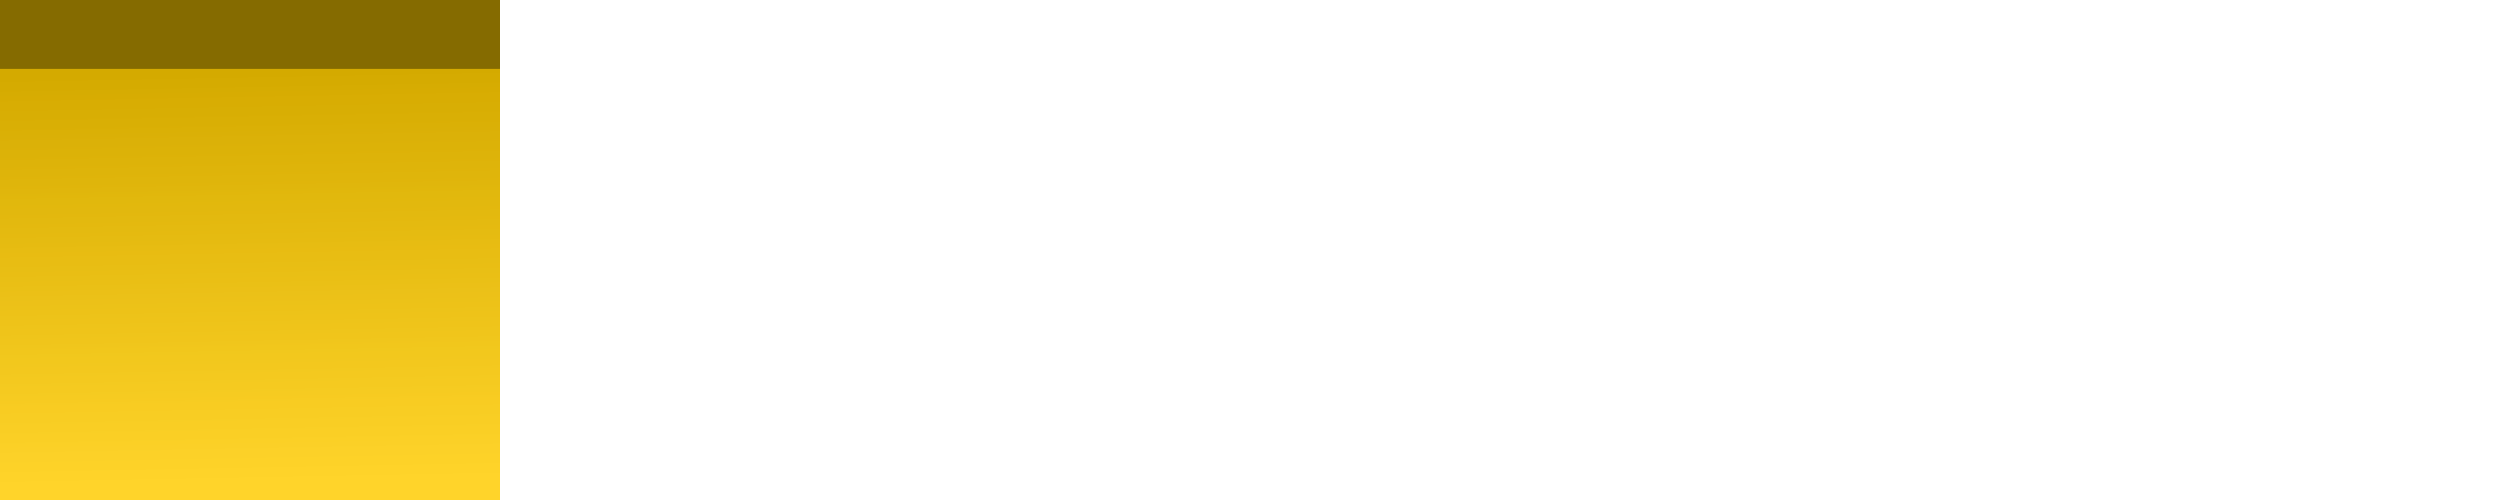 <?xml version="1.0" encoding="UTF-8" standalone="no"?>
<!-- Created with Inkscape (http://www.inkscape.org/) -->

<svg
   xmlns:dc="http://purl.org/dc/elements/1.1/"
   xmlns:cc="http://creativecommons.org/ns#"
   xmlns:rdf="http://www.w3.org/1999/02/22-rdf-syntax-ns#"
   xmlns:svg="http://www.w3.org/2000/svg"
   xmlns="http://www.w3.org/2000/svg"
   xmlns:xlink="http://www.w3.org/1999/xlink"
   xmlns:sodipodi="http://sodipodi.sourceforge.net/DTD/sodipodi-0.dtd"
   xmlns:inkscape="http://www.inkscape.org/namespaces/inkscape"
   width="350"
   height="70"
   id="svg78357"
   version="1.1"
   inkscape:version="0.48.5 r10040"
   sodipodi:docname="sandtiles.svg">
  <defs
     id="defs78359">
    <linearGradient
       inkscape:collect="always"
       id="linearGradient100070">
      <stop
         style="stop-color:#d4aa00;stop-opacity:1;"
         offset="0"
         id="stop100072" />
      <stop
         style="stop-color:#ffd42a;stop-opacity:1"
         offset="1"
         id="stop100074" />
    </linearGradient>
    <linearGradient
       inkscape:collect="always"
       xlink:href="#linearGradient100070"
       id="linearGradient100076"
       x1="34.107"
       y1="10.179"
       x2="35.179"
       y2="67.5"
       gradientUnits="userSpaceOnUse"
       gradientTransform="translate(0,982.362)" />
    <linearGradient
       inkscape:collect="always"
       xlink:href="#linearGradient100070"
       id="linearGradient100080"
       gradientUnits="userSpaceOnUse"
       gradientTransform="translate(1.2536743e-6,982.362)"
       x1="34.107"
       y1="10.179"
       x2="35.179"
       y2="67.5" />
    <filter
       id="filter100082"
       inkscape:label="Desaturate"
       x="0"
       y="0"
       width="1"
       height="1"
       inkscape:menu="Color"
       inkscape:menu-tooltip="Render in shades of gray by reducing saturation to zero"
       color-interpolation-filters="sRGB">
      <feTurbulence
         id="feTurbulence100084"
         type="fractalNoise"
         result="fbSourceGraphic" />
      <feColorMatrix
         result="fbSourceGraphicAlpha"
         in="fbSourceGraphic"
         values="0 0 0 -1 0 0 0 0 -1 0 0 0 0 -1 0 0 0 0 1 0"
         id="feColorMatrix100088" />
      <feColorMatrix
         id="feColorMatrix100090"
         type="saturate"
         values="0"
         in="fbSourceGraphic" />
    </filter>
    <filter
       id="filter100086"
       inkscape:label="filter2" />
  </defs>
  <sodipodi:namedview
     id="base"
     pagecolor="#ffffff"
     bordercolor="#666666"
     borderopacity="1.0"
     inkscape:pageopacity="0.0"
     inkscape:pageshadow="2"
     inkscape:zoom="5.6"
     inkscape:cx="45.9005"
     inkscape:cy="27.490144"
     inkscape:document-units="px"
     inkscape:current-layer="layer1"
     showgrid="true"
     inkscape:window-width="1920"
     inkscape:window-height="1017"
     inkscape:window-x="-8"
     inkscape:window-y="-8"
     inkscape:window-maximized="1"
     objecttolerance="1"
     guidetolerance="1"
     gridtolerance="6">
    <inkscape:grid
       type="xygrid"
       id="grid78365"
       empspacing="5"
       visible="true"
       enabled="true"
       snapvisiblegridlinesonly="true"
       spacingx="70px"
       spacingy="70px" />
  </sodipodi:namedview>
  <g
     inkscape:label="Layer 1"
     inkscape:groupmode="layer"
     id="layer1"
     transform="translate(0,-982.362)">
    <rect
       style="fill:url(#linearGradient100076);fill-opacity:1;stroke:none"
       id="rect84081"
       width="70"
       height="70"
       x="0"
       y="982.362" />
    <rect
       style="fill:#806600;fill-opacity:1;stroke:none"
       id="rect84083"
       width="70"
       height="9.643"
       x="0"
       y="0"
       transform="translate(0,982.362)" />
    <rect
       y="982.362"
       x="0"
       height="70"
       width="70"
       id="rect100078"
       style="fill:url(#linearGradient100080);fill-opacity:1;stroke:none;filter:url(#filter100082);opacity:0.25" />
  </g>
</svg>
